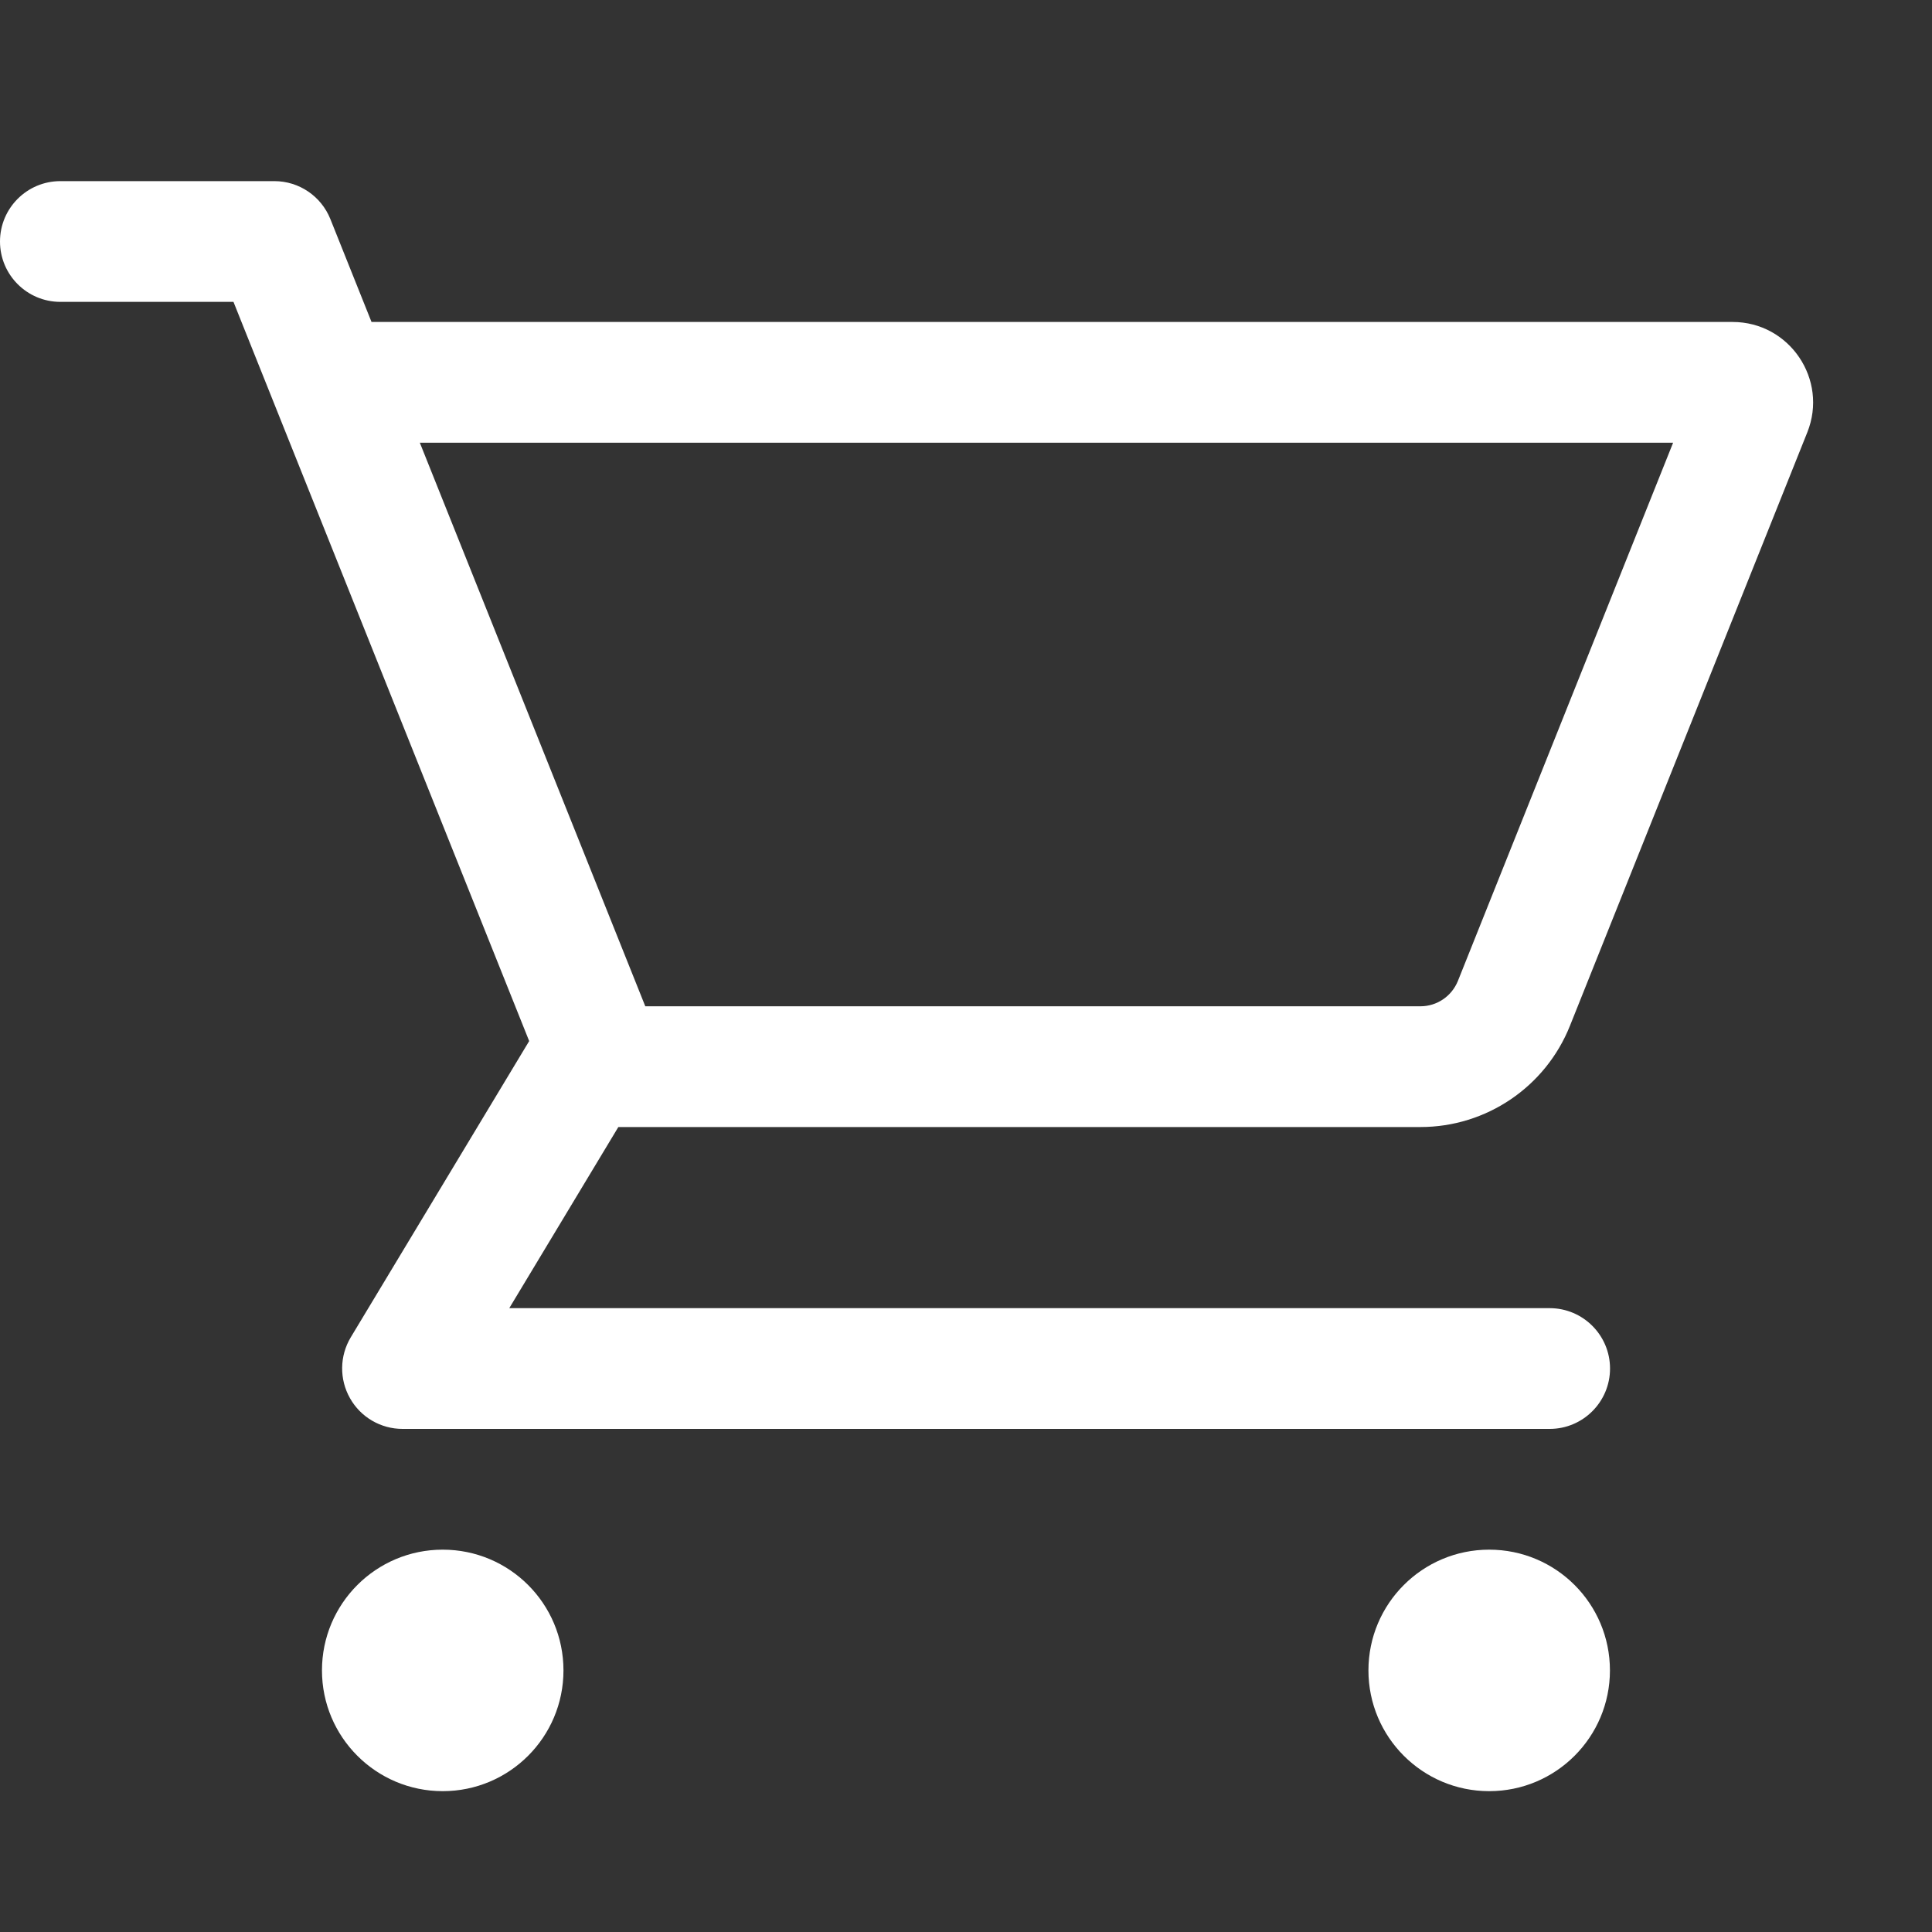 <svg width="20" height="20" viewBox="0 0 20 20" fill="none" xmlns="http://www.w3.org/2000/svg">
<rect x="0" y="0" width="20" height="20" fill="#333333" stroke="none"/>
<g id="Frame">
<path id="Vector" fill-rule="evenodd" clip-rule="evenodd" d="M0 2.5C0 2.155 0.28 1.875 0.625 1.875H2.84C3.096 1.875 3.325 2.031 3.42 2.268L3.846 3.333H17.936C18.525 3.333 18.928 3.929 18.709 4.476L16.252 10.619C15.999 11.252 15.386 11.667 14.705 11.667H6.401L5.272 13.542H16.042C16.387 13.542 16.667 13.822 16.667 14.167C16.667 14.512 16.387 14.792 16.042 14.792H4.167C3.941 14.792 3.733 14.67 3.623 14.474C3.512 14.278 3.515 14.037 3.631 13.844L5.478 10.777L2.5 3.333L2.417 3.125H0.625C0.28 3.125 0 2.845 0 2.5ZM6.68 10.417H14.705C14.875 10.417 15.028 10.313 15.092 10.155L17.32 4.583H4.346L6.68 10.417Z" fill="white"/>
<path id="Vector_2" d="M5.833 17.292C5.833 17.982 5.274 18.542 4.583 18.542C3.893 18.542 3.333 17.982 3.333 17.292C3.333 16.601 3.893 16.042 4.583 16.042C5.274 16.042 5.833 16.601 5.833 17.292Z" fill="white"/>
<path id="Vector_3" d="M15.416 18.542C16.107 18.542 16.666 17.982 16.666 17.292C16.666 16.601 16.107 16.042 15.416 16.042C14.726 16.042 14.166 16.601 14.166 17.292C14.166 17.982 14.726 18.542 15.416 18.542Z" fill="white"/>
</g>
</svg>
